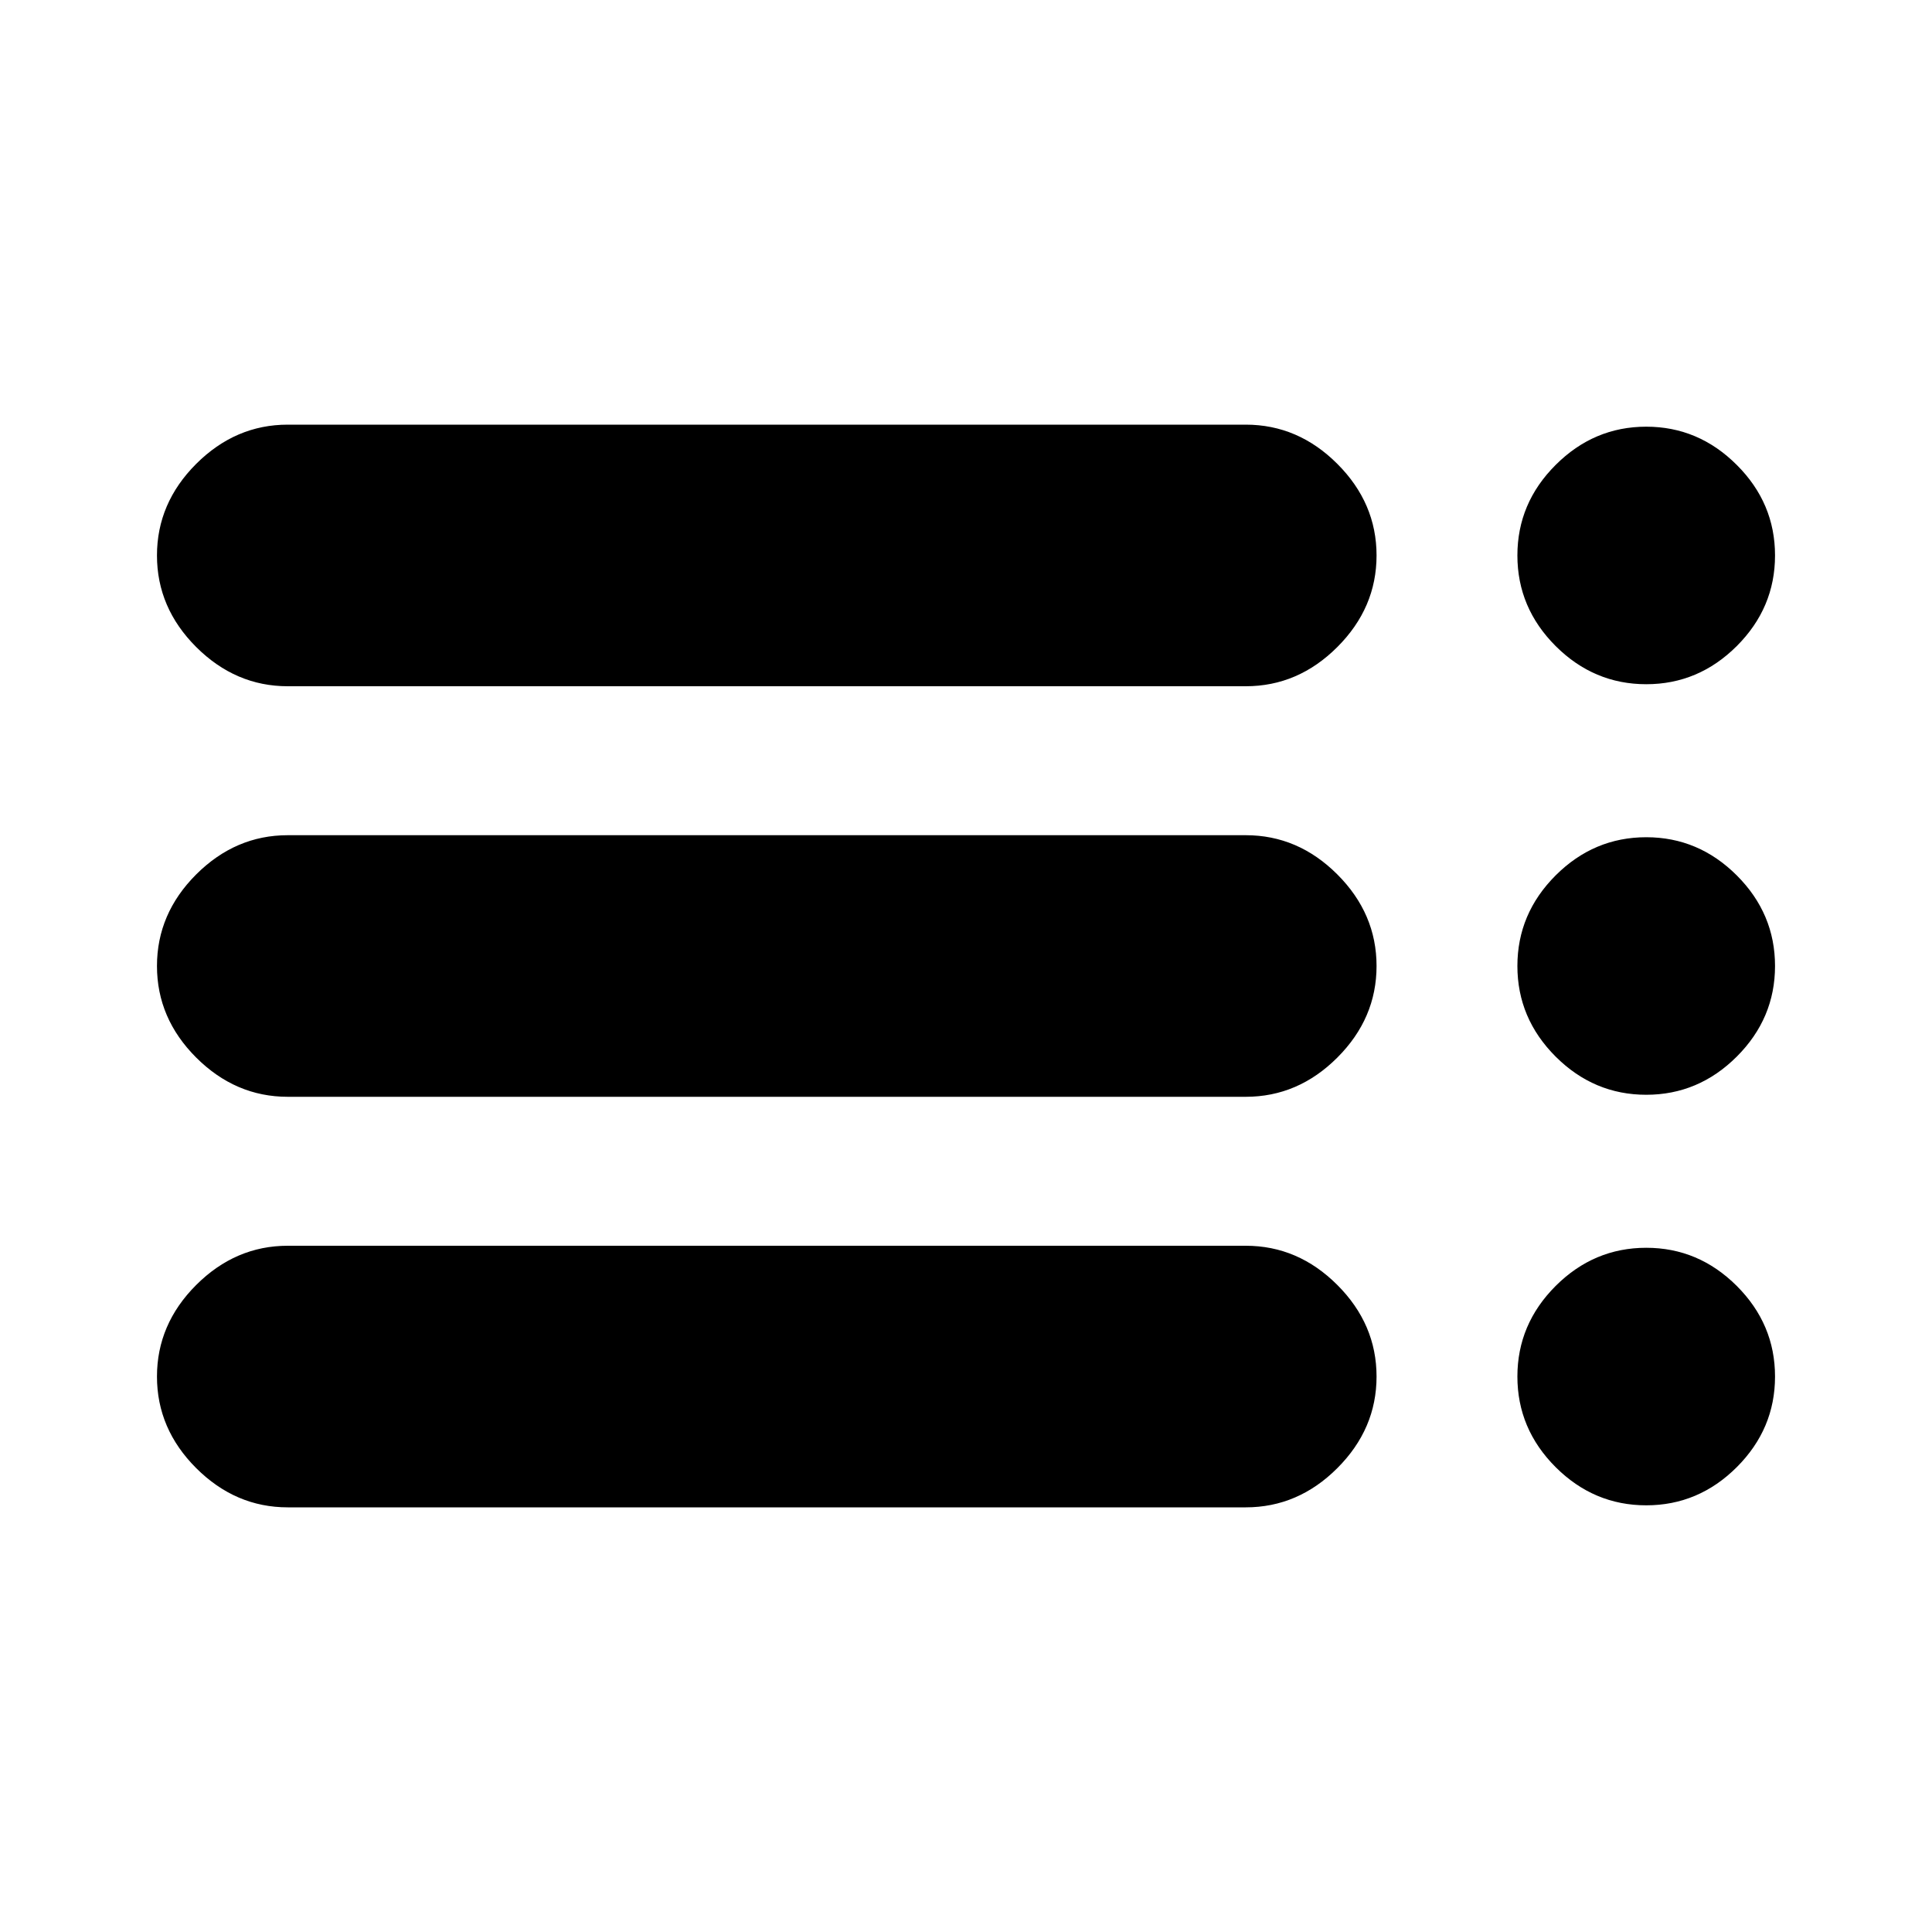 <svg xmlns="http://www.w3.org/2000/svg" height="20" width="20"><path d="M2.979 7.104Q2.438 7.104 2.031 6.698Q1.625 6.292 1.625 5.75Q1.625 5.208 2.031 4.802Q2.438 4.396 2.979 4.396H12.896Q13.438 4.396 13.844 4.802Q14.25 5.208 14.25 5.75Q14.25 6.292 13.844 6.698Q13.438 7.104 12.896 7.104ZM2.979 11.354Q2.438 11.354 2.031 10.948Q1.625 10.542 1.625 10Q1.625 9.458 2.031 9.052Q2.438 8.646 2.979 8.646H12.896Q13.438 8.646 13.844 9.052Q14.25 9.458 14.25 10Q14.25 10.542 13.844 10.948Q13.438 11.354 12.896 11.354ZM2.979 15.604Q2.438 15.604 2.031 15.198Q1.625 14.792 1.625 14.25Q1.625 13.708 2.031 13.302Q2.438 12.896 2.979 12.896H12.896Q13.438 12.896 13.844 13.302Q14.25 13.708 14.25 14.25Q14.25 14.792 13.844 15.198Q13.438 15.604 12.896 15.604ZM17.042 15.583Q16.5 15.583 16.104 15.188Q15.708 14.792 15.708 14.25Q15.708 13.708 16.104 13.312Q16.5 12.917 17.042 12.917Q17.583 12.917 17.979 13.312Q18.375 13.708 18.375 14.25Q18.375 14.792 17.979 15.188Q17.583 15.583 17.042 15.583ZM17.042 7.083Q16.5 7.083 16.104 6.688Q15.708 6.292 15.708 5.75Q15.708 5.208 16.104 4.813Q16.5 4.417 17.042 4.417Q17.583 4.417 17.979 4.813Q18.375 5.208 18.375 5.75Q18.375 6.292 17.979 6.688Q17.583 7.083 17.042 7.083ZM17.042 11.333Q16.5 11.333 16.104 10.938Q15.708 10.542 15.708 10Q15.708 9.458 16.104 9.062Q16.5 8.667 17.042 8.667Q17.583 8.667 17.979 9.062Q18.375 9.458 18.375 10Q18.375 10.542 17.979 10.938Q17.583 11.333 17.042 11.333Z"/></svg>